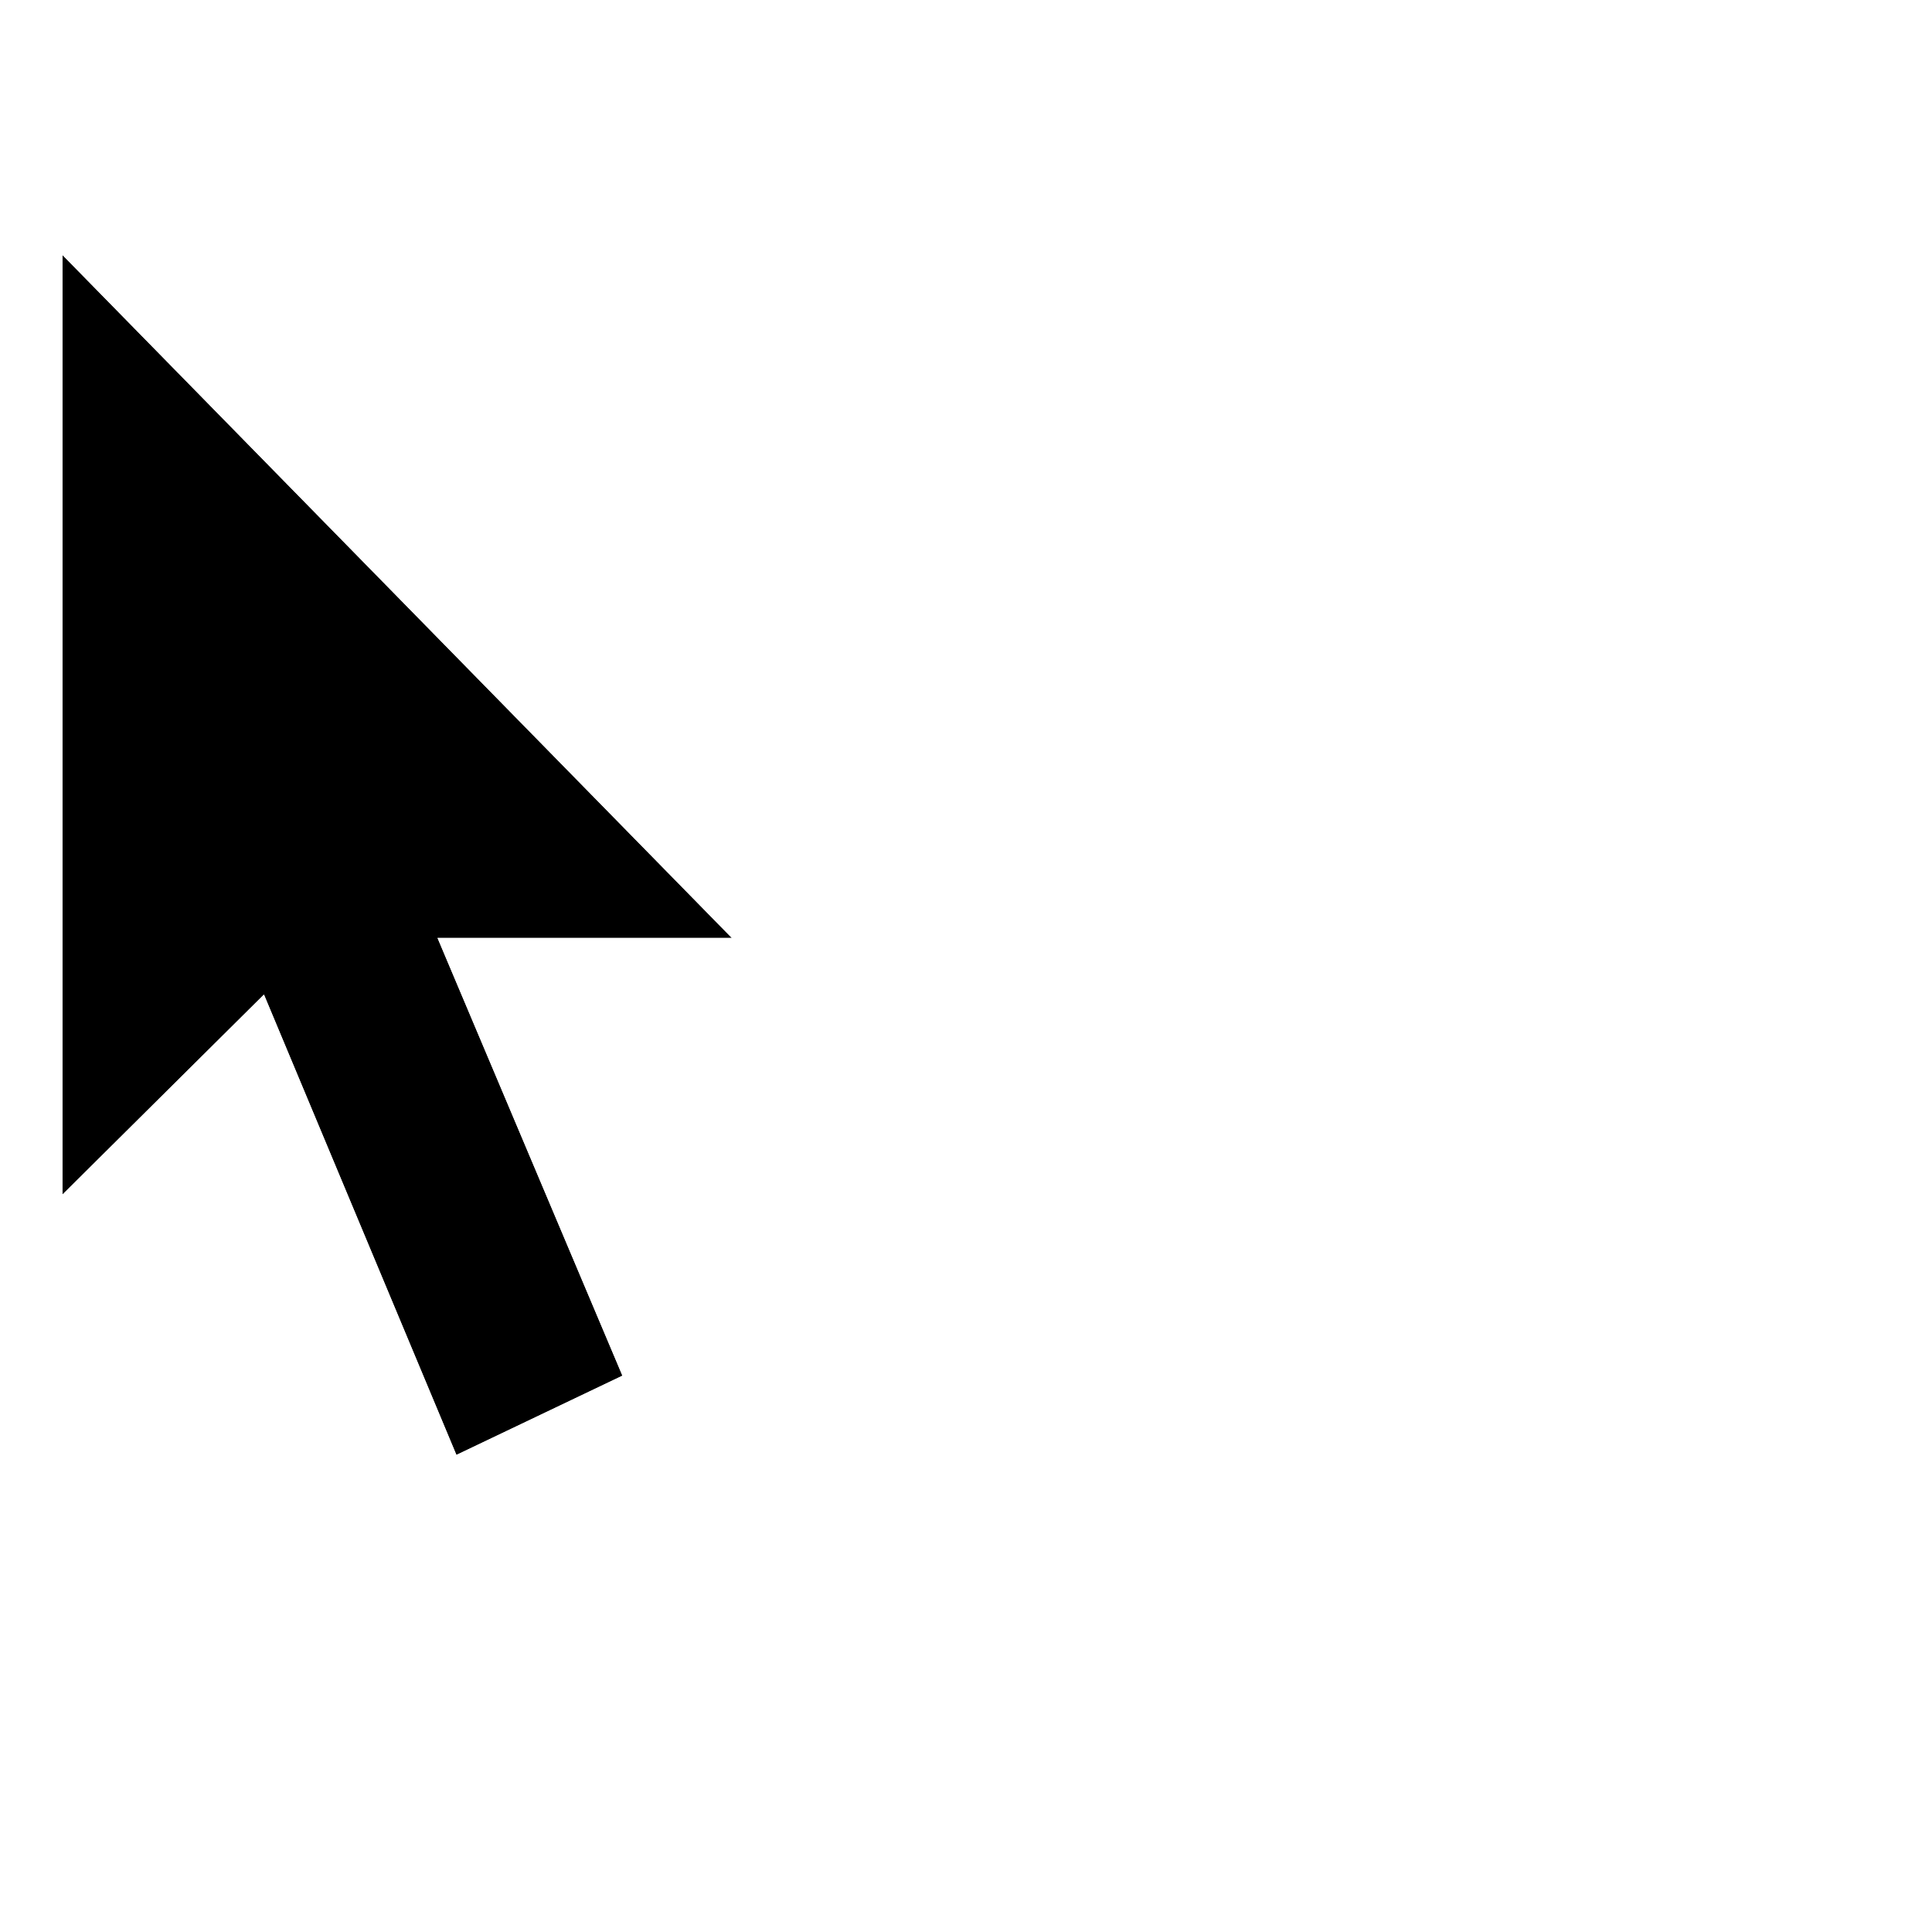 <?xml version="1.0" encoding="utf-8"?>
<svg width="256" height="256" viewBox="0 0 256 256" fill="none" xmlns="http://www.w3.org/2000/svg">
  <g filter="url(#filter0_d_40_365)" transform="matrix(1, 0, 0, 1, -72.825, -21.774)">
    <path fill-rule="evenodd" clip-rule="evenodd" d="M84.1 48.56V173.06L110.8 146.56L136.3 207.56L158.3 197.06L133.8 139.06H172.8L84.1 48.56Z" fill="#000000"/>
    <path d="M88.028 44.71L78.6 35.091V48.56V173.06V186.268L87.975 176.964L108.876 156.218L131.225 209.681L133.454 215.013L138.669 212.524L160.669 202.024L165.411 199.76L163.366 194.92L142.094 144.56H172.8H185.892L176.728 135.21L88.028 44.71Z" stroke="#FFFFFF" stroke-width="11"/>
  </g>
  <defs>
    <filter id="filter0_d_40_365" x="55.1" y="13.622" width="155.883" height="230.843" filterUnits="userSpaceOnUse" color-interpolation-filters="sRGB">
      <feFlood flood-opacity="0" result="BackgroundImageFix"/>
      <feColorMatrix in="SourceAlpha" type="matrix" values="0 0 0 0 0 0 0 0 0 0 0 0 0 0 0 0 0 0 127 0" result="hardAlpha"/>
      <feOffset dx="-3" dy="7"/>
      <feGaussianBlur stdDeviation="7.5"/>
      <feColorMatrix type="matrix" values="0 0 0 0 0 0 0 0 0 0 0 0 0 0 0 0 0 0 0.3 0"/>
      <feBlend mode="normal" in2="BackgroundImageFix" result="effect1_dropShadow_40_365"/>
      <feBlend mode="normal" in="SourceGraphic" in2="effect1_dropShadow_40_365" result="shape"/>
    </filter>
  </defs>
</svg>